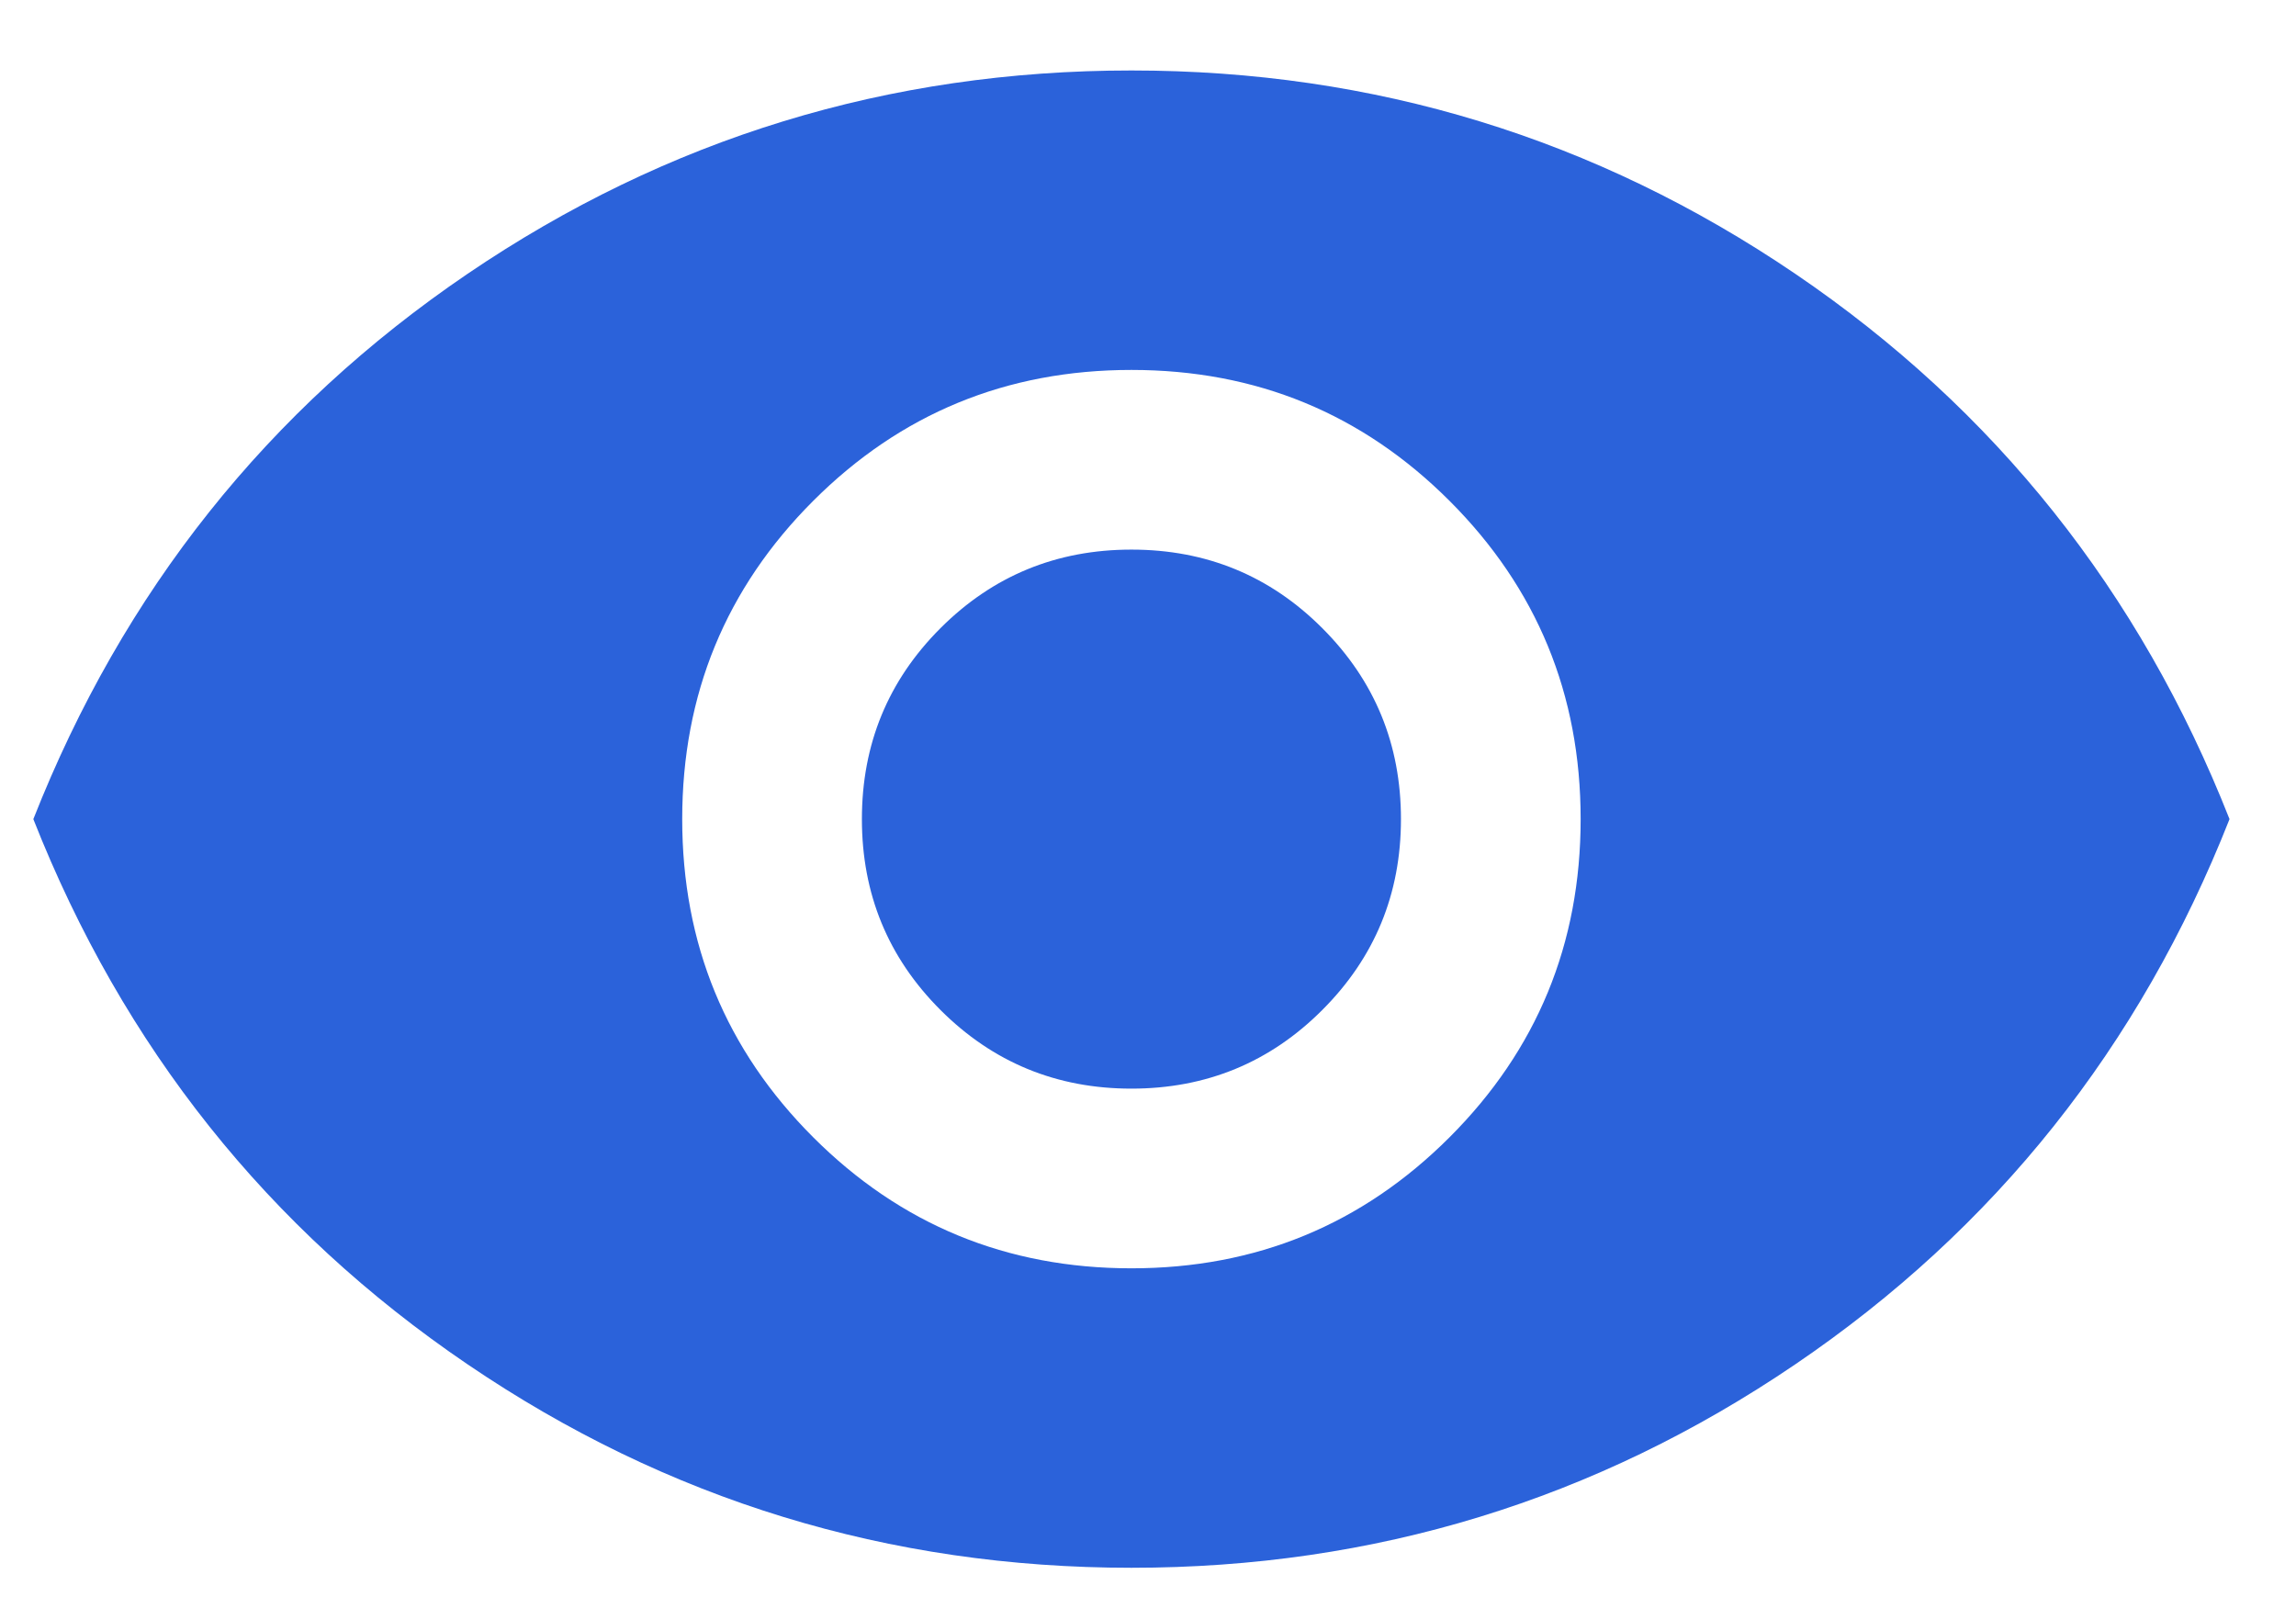 <svg width="23" height="16" viewBox="0 0 23 16" fill="none" xmlns="http://www.w3.org/2000/svg">
<path d="M11.334 12.706C12.584 12.706 13.646 12.268 14.521 11.393C15.396 10.518 15.834 9.456 15.834 8.206C15.834 6.956 15.396 5.893 14.521 5.018C13.646 4.143 12.584 3.706 11.334 3.706C10.084 3.706 9.021 4.143 8.146 5.018C7.271 5.893 6.834 6.956 6.834 8.206C6.834 9.456 7.271 10.518 8.146 11.393C9.021 12.268 10.084 12.706 11.334 12.706ZM11.334 10.906C10.584 10.906 9.946 10.643 9.421 10.118C8.896 9.593 8.634 8.956 8.634 8.206C8.634 7.456 8.896 6.818 9.421 6.293C9.946 5.768 10.584 5.506 11.334 5.506C12.084 5.506 12.722 5.768 13.246 6.293C13.771 6.818 14.034 7.456 14.034 8.206C14.034 8.956 13.771 9.593 13.246 10.118C12.722 10.643 12.084 10.906 11.334 10.906ZM11.334 15.706C8.901 15.706 6.684 15.027 4.684 13.668C2.684 12.31 1.234 10.489 0.334 8.206C1.234 5.923 2.684 4.102 4.684 2.743C6.684 1.385 8.901 0.706 11.334 0.706C13.767 0.706 15.984 1.385 17.984 2.743C19.984 4.102 21.434 5.923 22.334 8.206C21.434 10.489 19.984 12.31 17.984 13.668C15.984 15.027 13.767 15.706 11.334 15.706Z" fill="#2B62DA"/>
</svg>
